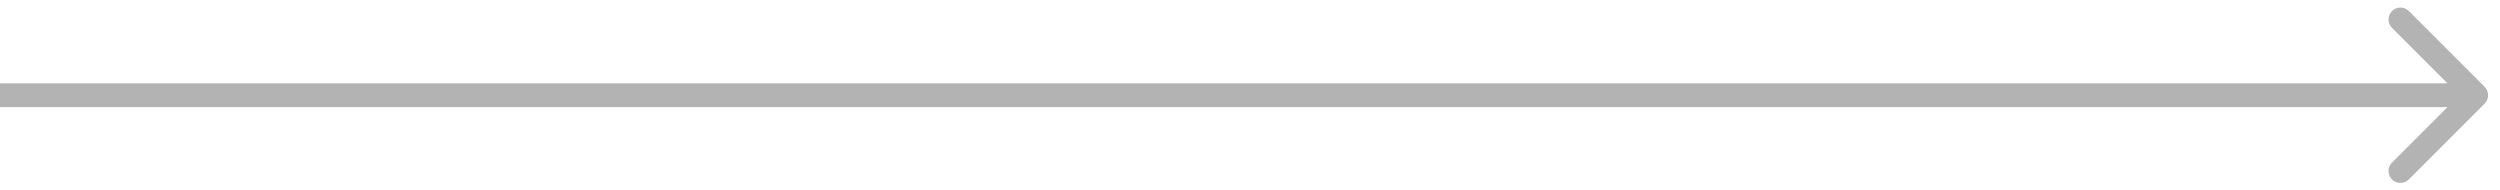 <svg width="105" height="8" viewBox="0 0 105 8" fill="none" xmlns="http://www.w3.org/2000/svg">
<g clip-path="url(#clip0_909_371)">
<path d="M104.354 4.353C104.549 4.158 104.549 3.842 104.354 3.646L101.172 0.464C100.976 0.269 100.66 0.269 100.464 0.464C100.269 0.66 100.269 0.976 100.464 1.171L103.293 4L100.464 6.828C100.269 7.024 100.269 7.34 100.464 7.535C100.66 7.731 100.976 7.731 101.172 7.535L104.354 4.353ZM0 4.5H104V3.5H0V4.5Z" fill="#B3B3B3"/>
</g>
<defs>
<clipPath id="clip0_909_371">
<rect width="105" height="8" fill="white"/>
</clipPath>
</defs>
</svg>
